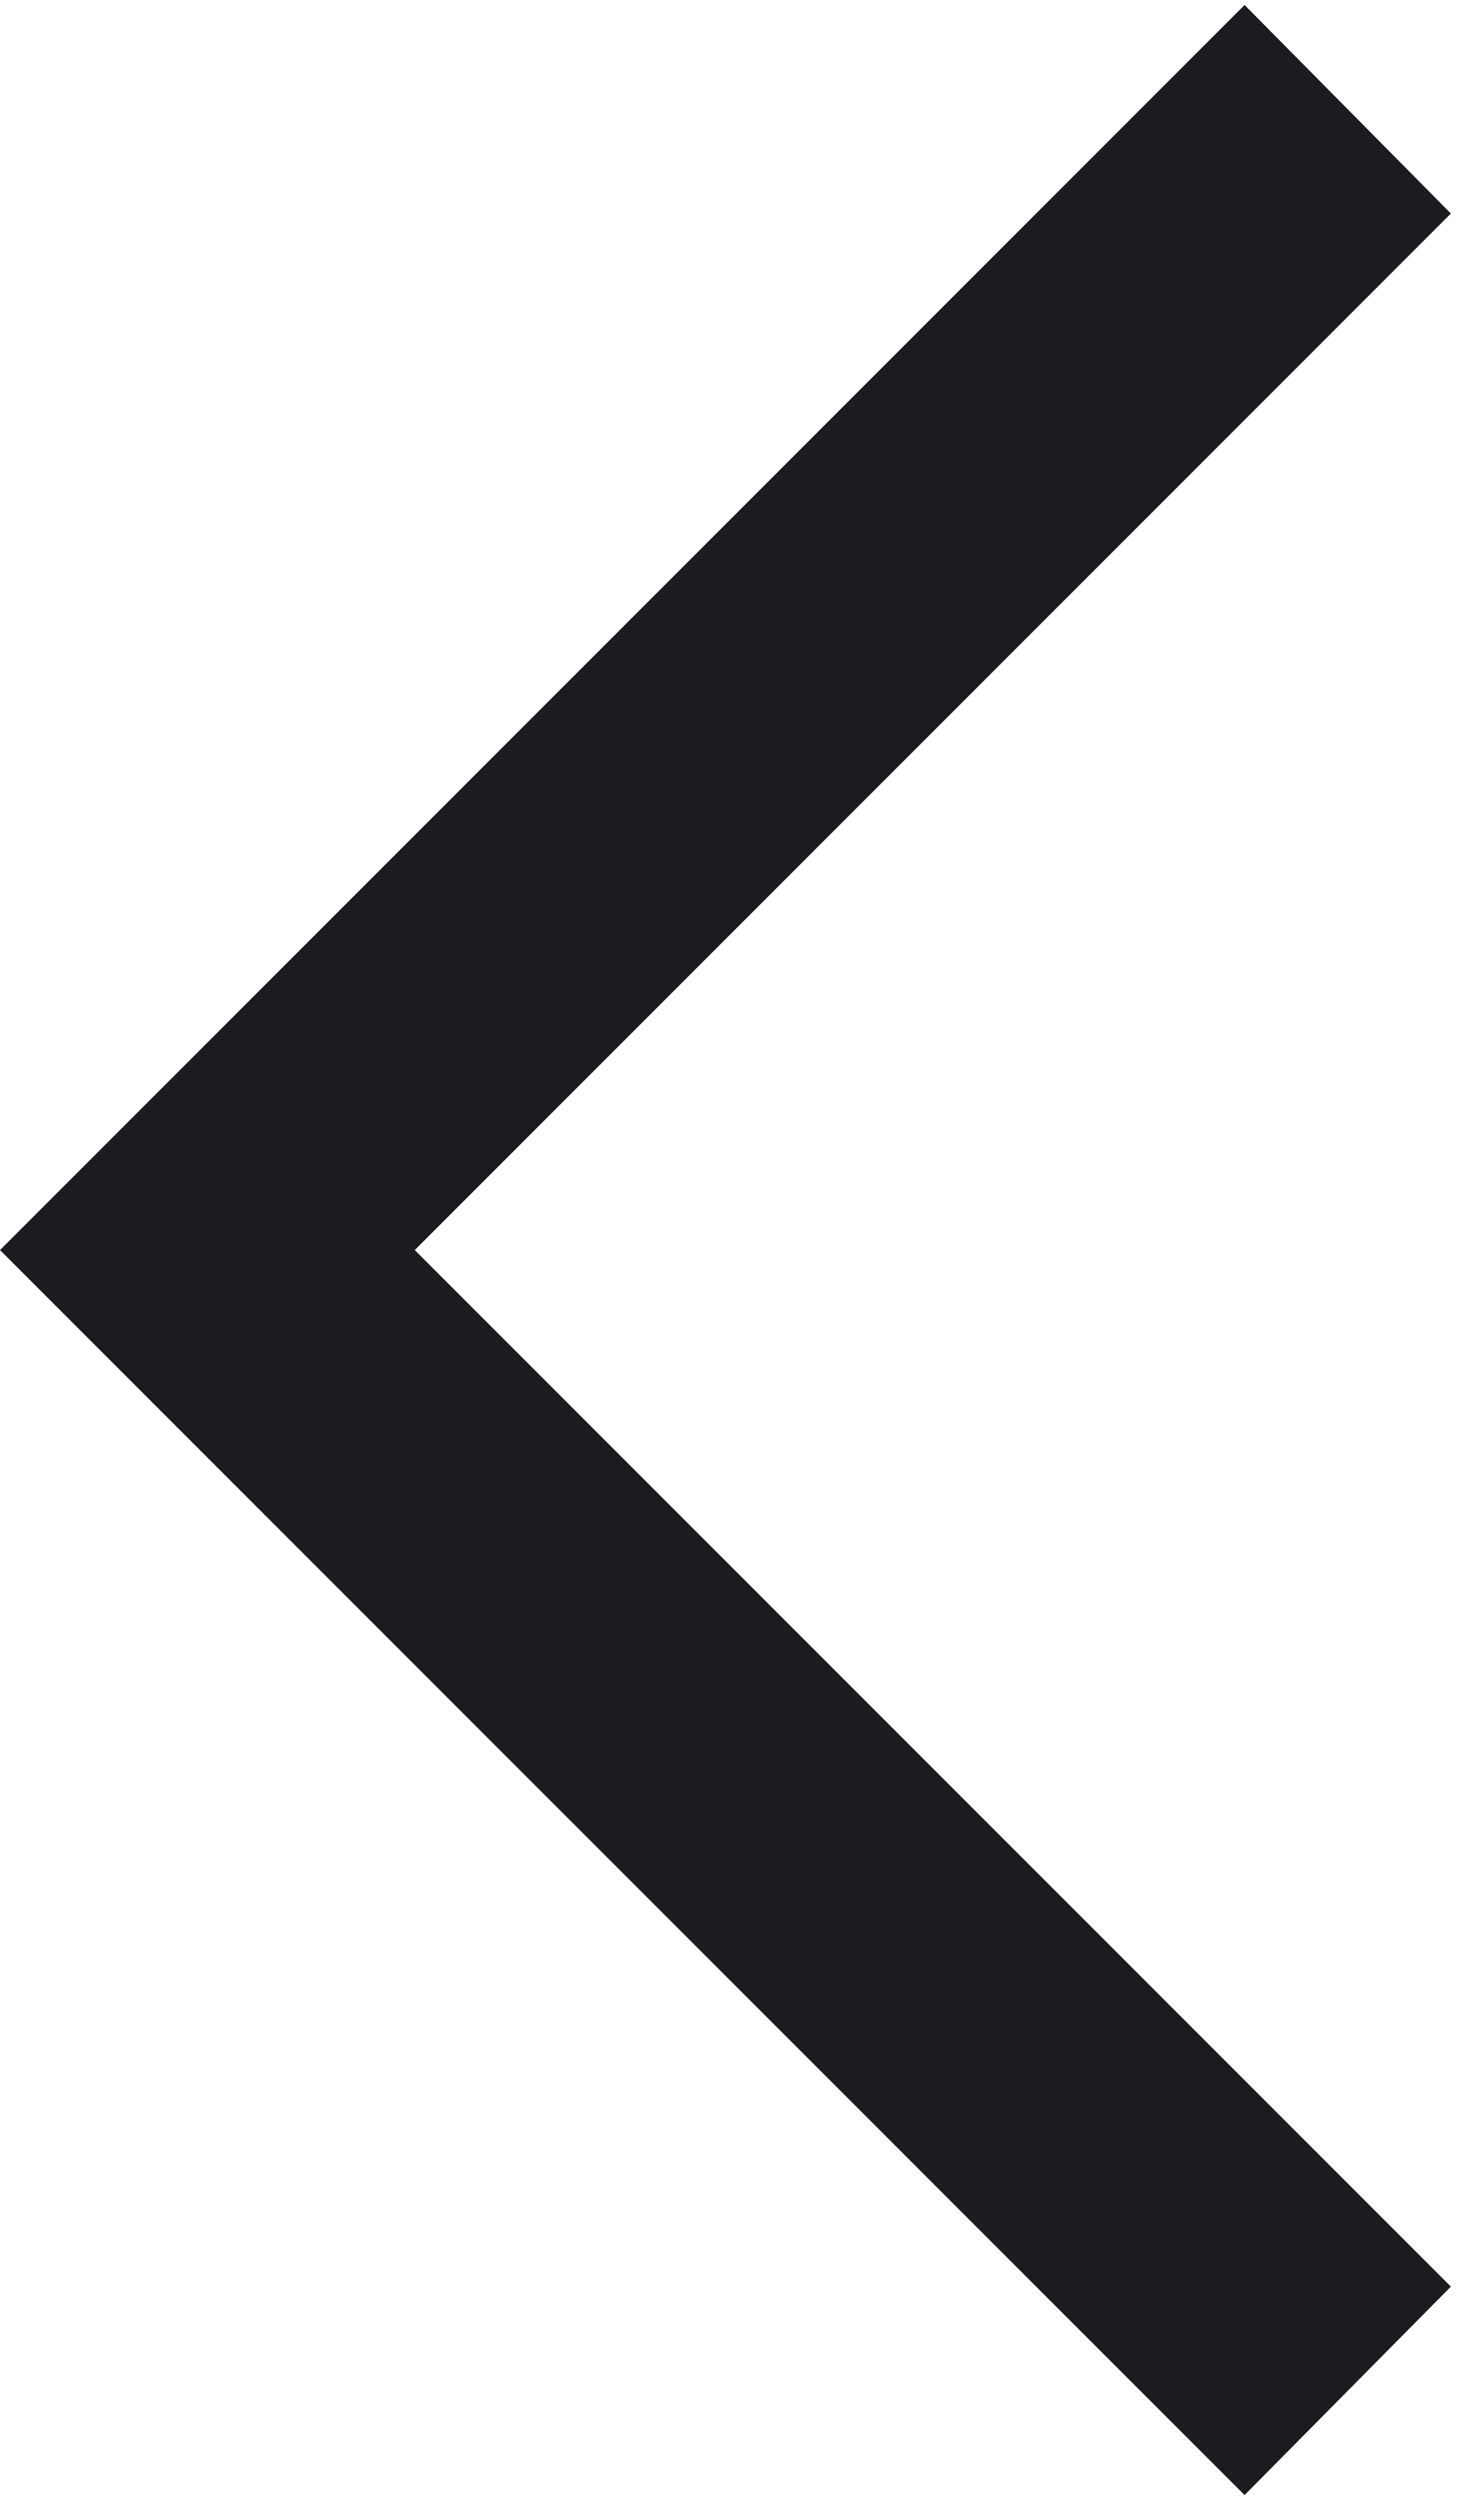 <svg width="20" height="34" viewBox="0 0 20 34" fill="none" xmlns="http://www.w3.org/2000/svg">
<path d="M16.933 33.933L0 17.001L16.933 0.068L19.74 2.904L5.643 17.001L19.74 31.098L16.933 33.933Z" fill="#1C1B1F"/>
</svg>
